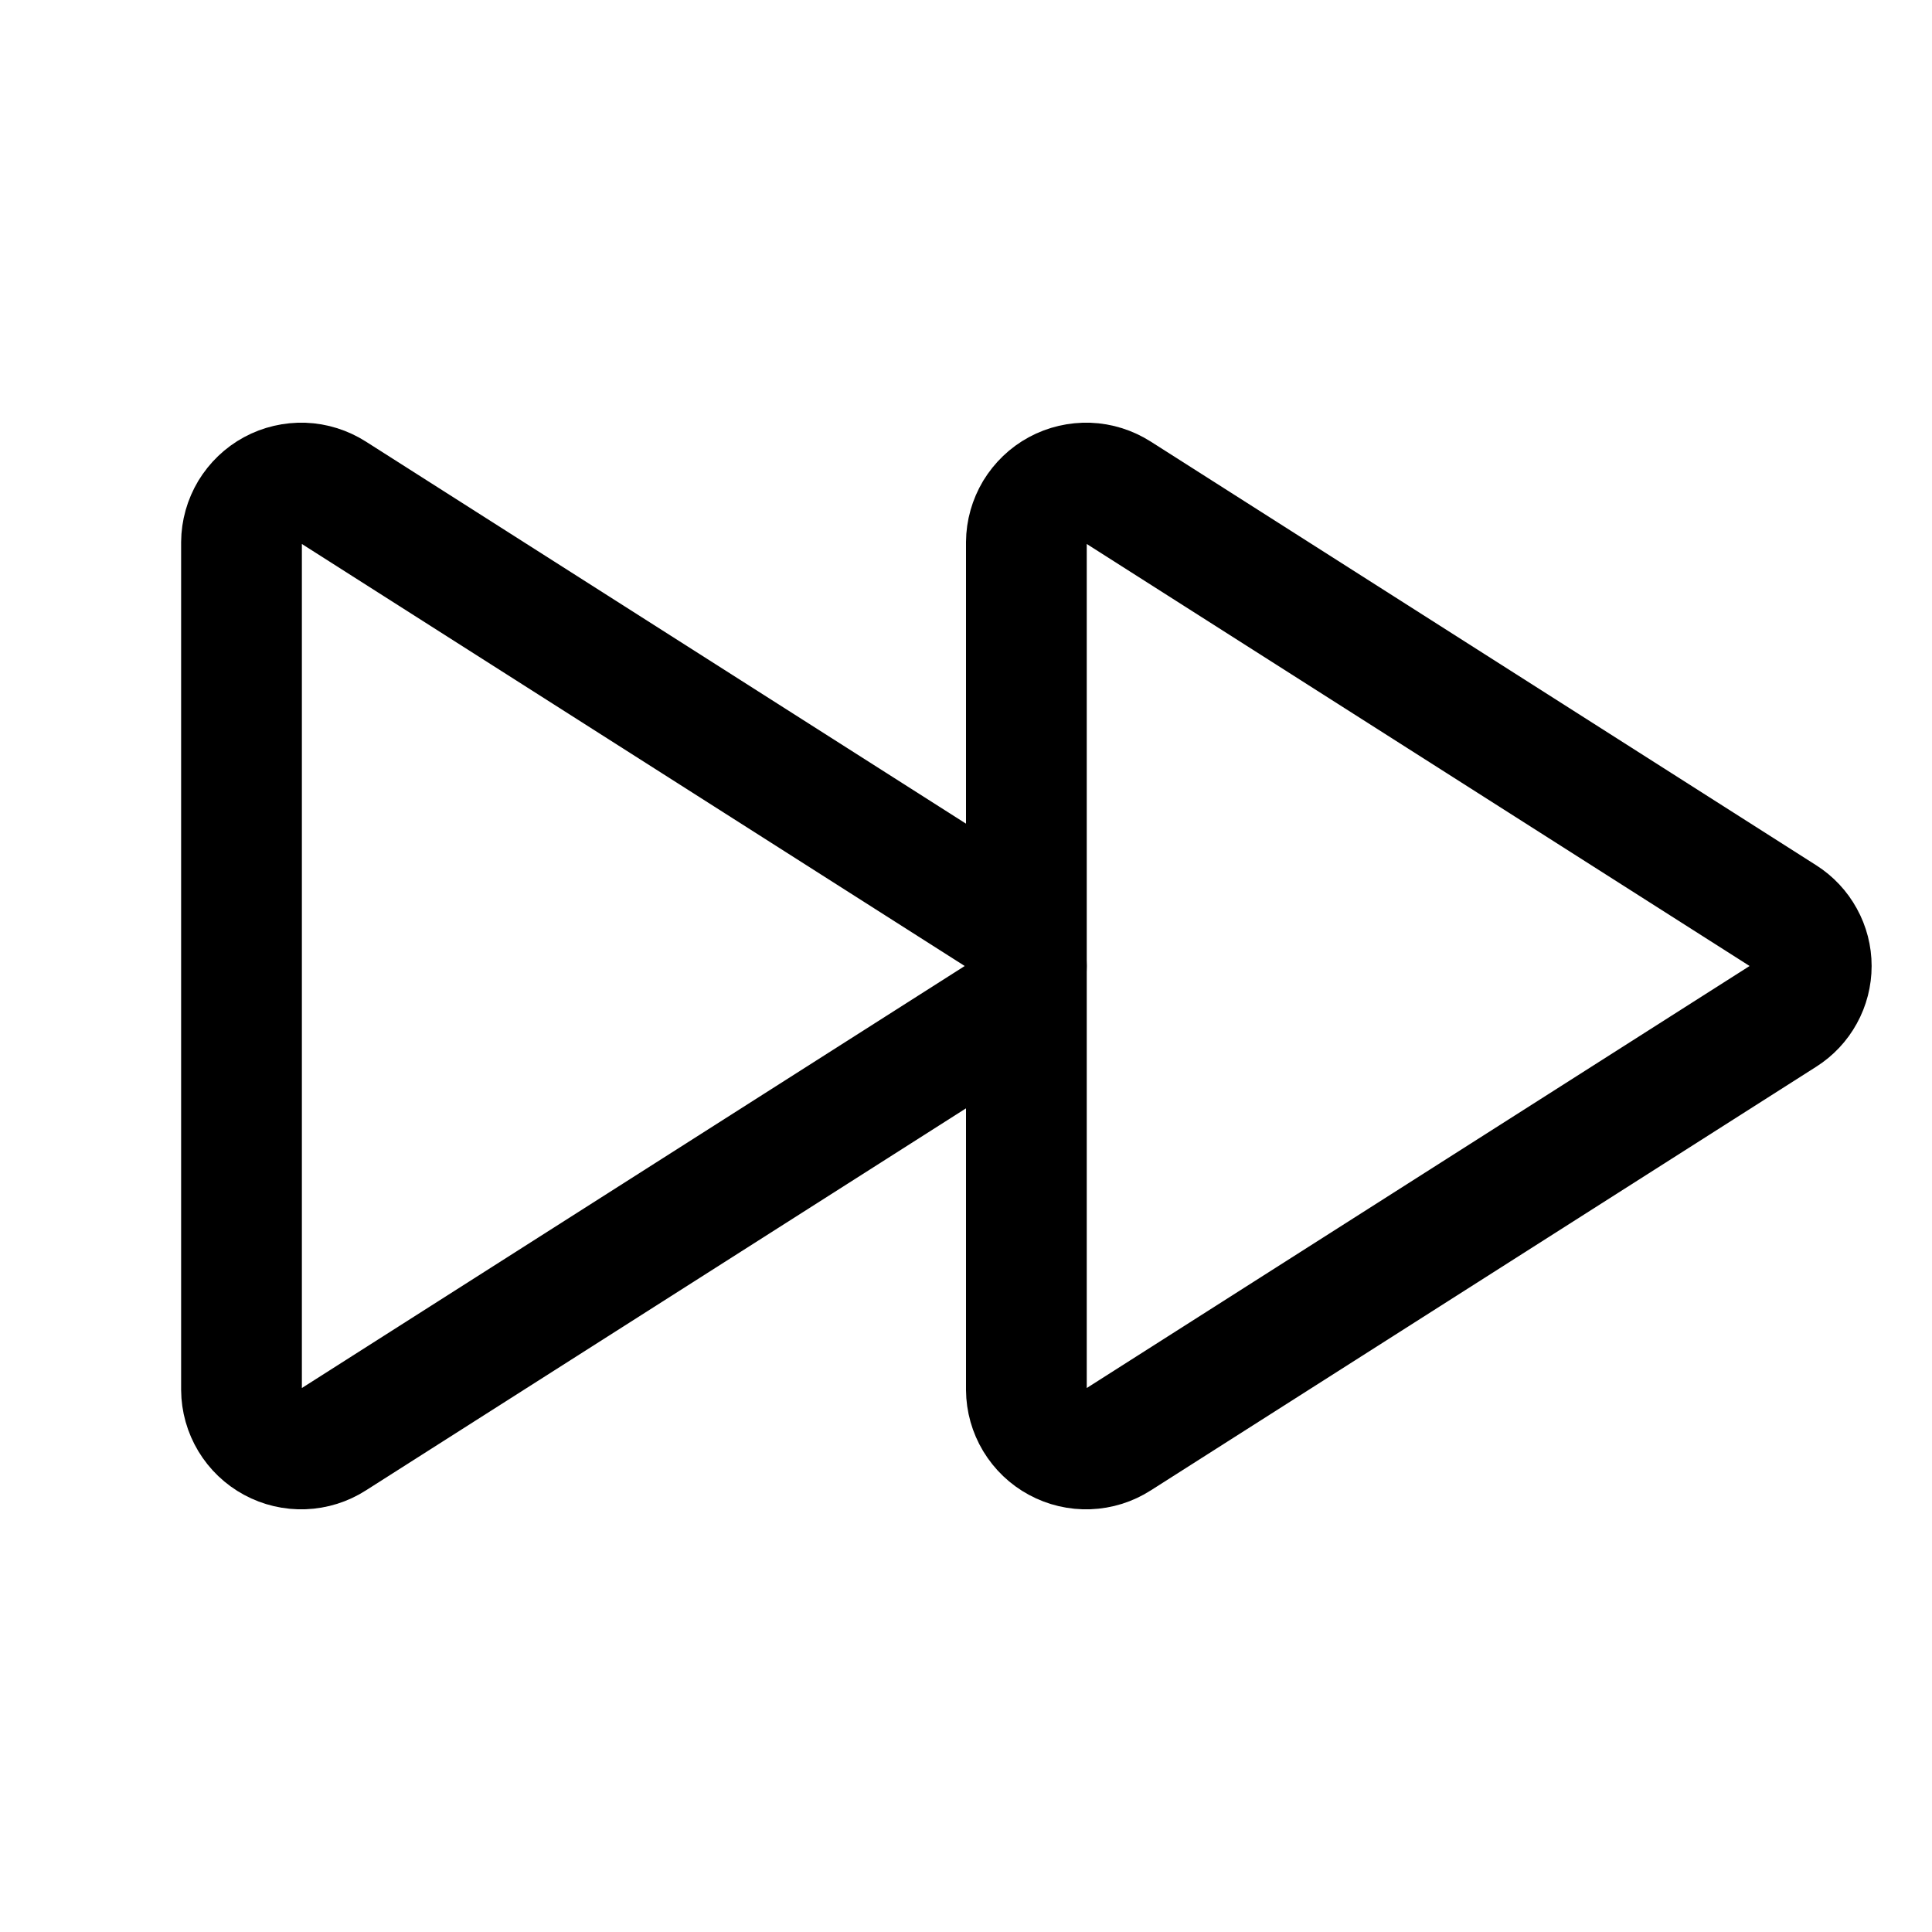 <svg width="24" height="24" viewBox="0 0 24 24" fill="none" xmlns="http://www.w3.org/2000/svg">
  <path d="M3 6.736V17.264C3.001 17.397 3.038 17.527 3.106 17.64C3.175 17.754 3.272 17.847 3.389 17.91C3.505 17.973 3.637 18.004 3.769 17.999C3.902 17.994 4.03 17.954 4.142 17.882L12.41 12.618C12.514 12.552 12.6 12.461 12.659 12.353C12.719 12.245 12.75 12.123 12.75 12C12.75 11.877 12.719 11.756 12.659 11.648C12.6 11.54 12.514 11.448 12.41 11.382L4.142 6.118C4.03 6.047 3.902 6.006 3.769 6.001C3.637 5.997 3.505 6.027 3.389 6.09C3.272 6.153 3.175 6.247 3.106 6.36C3.038 6.474 3.001 6.604 3 6.736Z" stroke="black" stroke-width="1.5" stroke-linecap="round" stroke-linejoin="round"/>
  <path d="M12.75 6.736V17.264C12.751 17.397 12.788 17.527 12.856 17.64C12.925 17.754 13.022 17.847 13.139 17.91C13.255 17.973 13.387 18.004 13.519 17.999C13.652 17.994 13.78 17.954 13.892 17.882L22.16 12.618C22.264 12.552 22.35 12.461 22.409 12.353C22.469 12.245 22.5 12.123 22.5 12C22.5 11.877 22.469 11.756 22.409 11.648C22.35 11.54 22.264 11.448 22.16 11.382L13.892 6.118C13.78 6.047 13.652 6.006 13.519 6.001C13.387 5.997 13.255 6.027 13.139 6.09C13.022 6.153 12.925 6.247 12.856 6.36C12.788 6.474 12.751 6.604 12.75 6.736Z" stroke="black" stroke-width="1.5" stroke-linecap="round" stroke-linejoin="round"/>
</svg>
